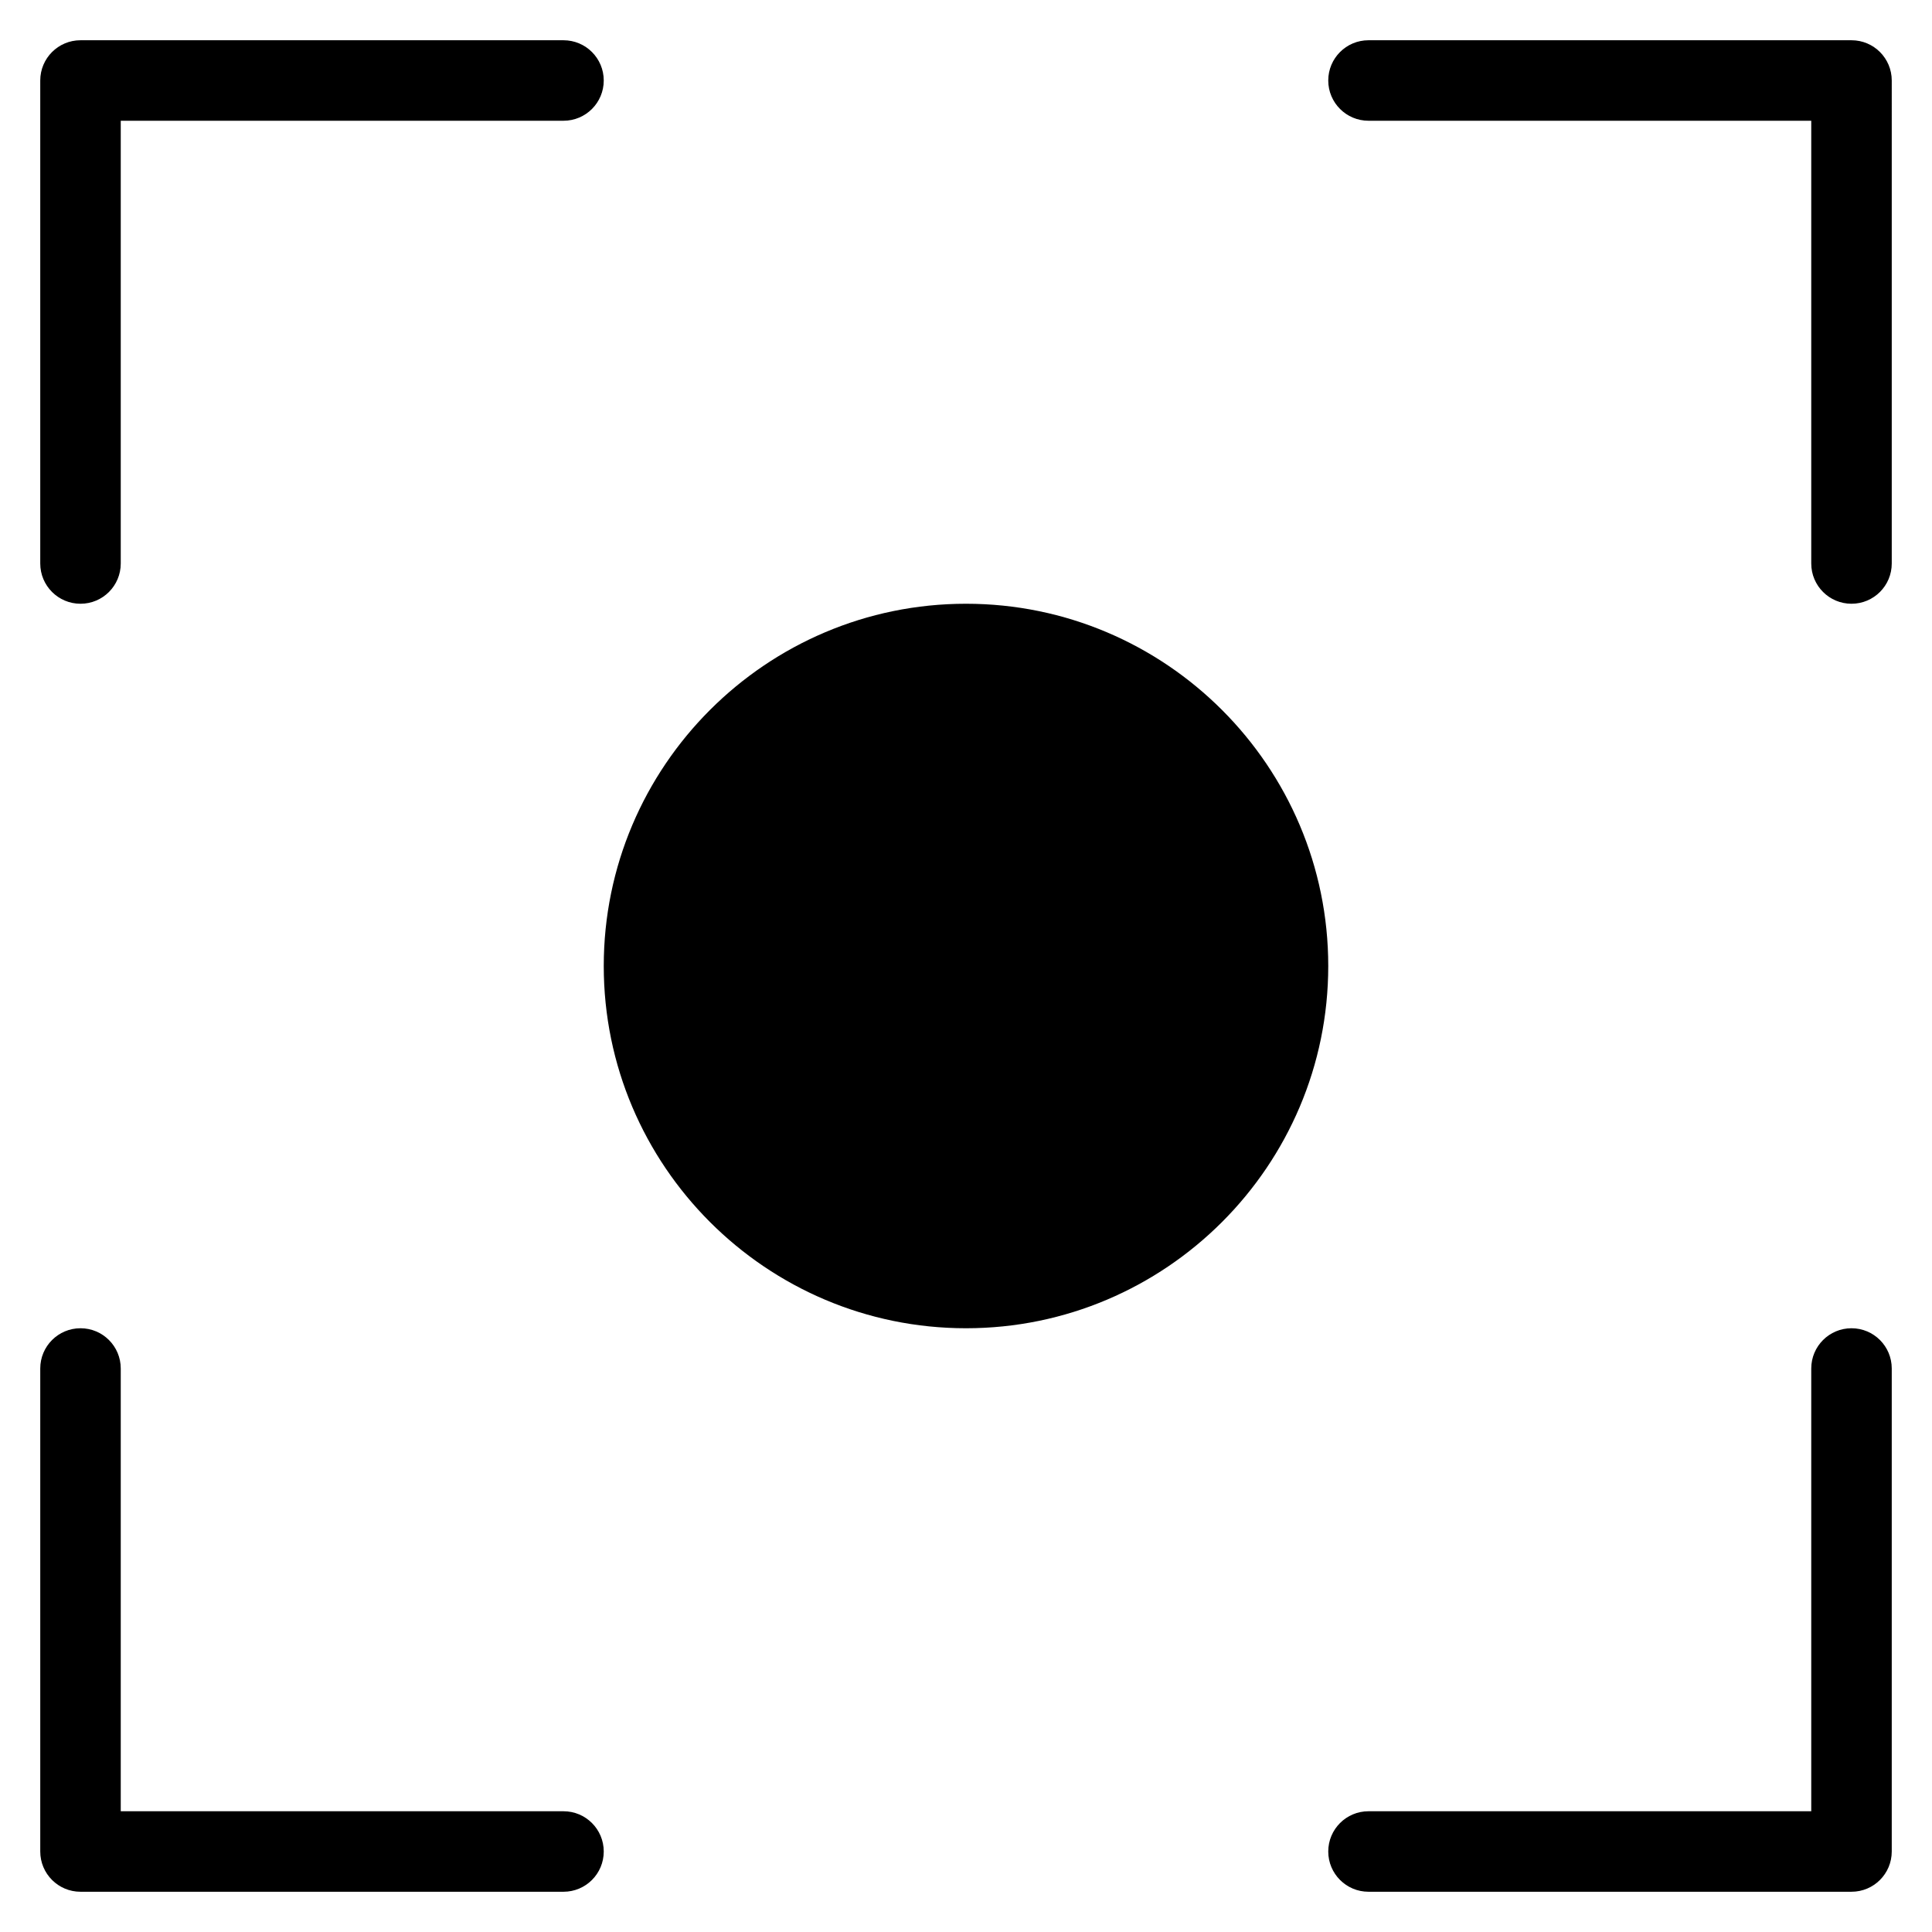<?xml version="1.0" encoding="utf-8"?>
<!-- Generator: Adobe Illustrator 19.2.1, SVG Export Plug-In . SVG Version: 6.00 Build 0)  -->
<!DOCTYPE svg PUBLIC "-//W3C//DTD SVG 1.1//EN" "http://www.w3.org/Graphics/SVG/1.1/DTD/svg11.dtd">
<svg version="1.1" id="Layer_1" xmlns="http://www.w3.org/2000/svg" xmlns:xlink="http://www.w3.org/1999/xlink" x="0px" y="0px"
	 width="48px" height="48px" viewBox="0 0 48 48" enable-background="new 0 0 48 48" xml:space="preserve">
<path d="M2,15c0.553,0,1-0.448,1-1V3h11c0.553,0,1-0.448,1-1s-0.447-1-1-1H2C1.447,1,1,1.448,1,2v12C1,14.552,1.447,15,2,15z"/>
<path d="M46,1H34c-0.553,0-1,0.448-1,1s0.447,1,1,1h11v11c0,0.552,0.447,1,1,1s1-0.448,1-1V2C47,1.448,46.553,1,46,1z"/>
<path d="M46,33c-0.553,0-1,0.448-1,1v11H34c-0.553,0-1,0.448-1,1s0.447,1,1,1h12c0.553,0,1-0.448,1-1V34C47,33.448,46.553,33,46,33z
	"/>
<path d="M2,47h12c0.553,0,1-0.448,1-1s-0.447-1-1-1H3V34c0-0.552-0.447-1-1-1s-1,0.448-1,1v12C1,46.552,1.447,47,2,47z"/>
<path d="M24,33c4.963,0,9-4.038,9-9s-4.037-9-9-9s-9,4.038-9,9S19.037,33,24,33z"/>
</svg>
